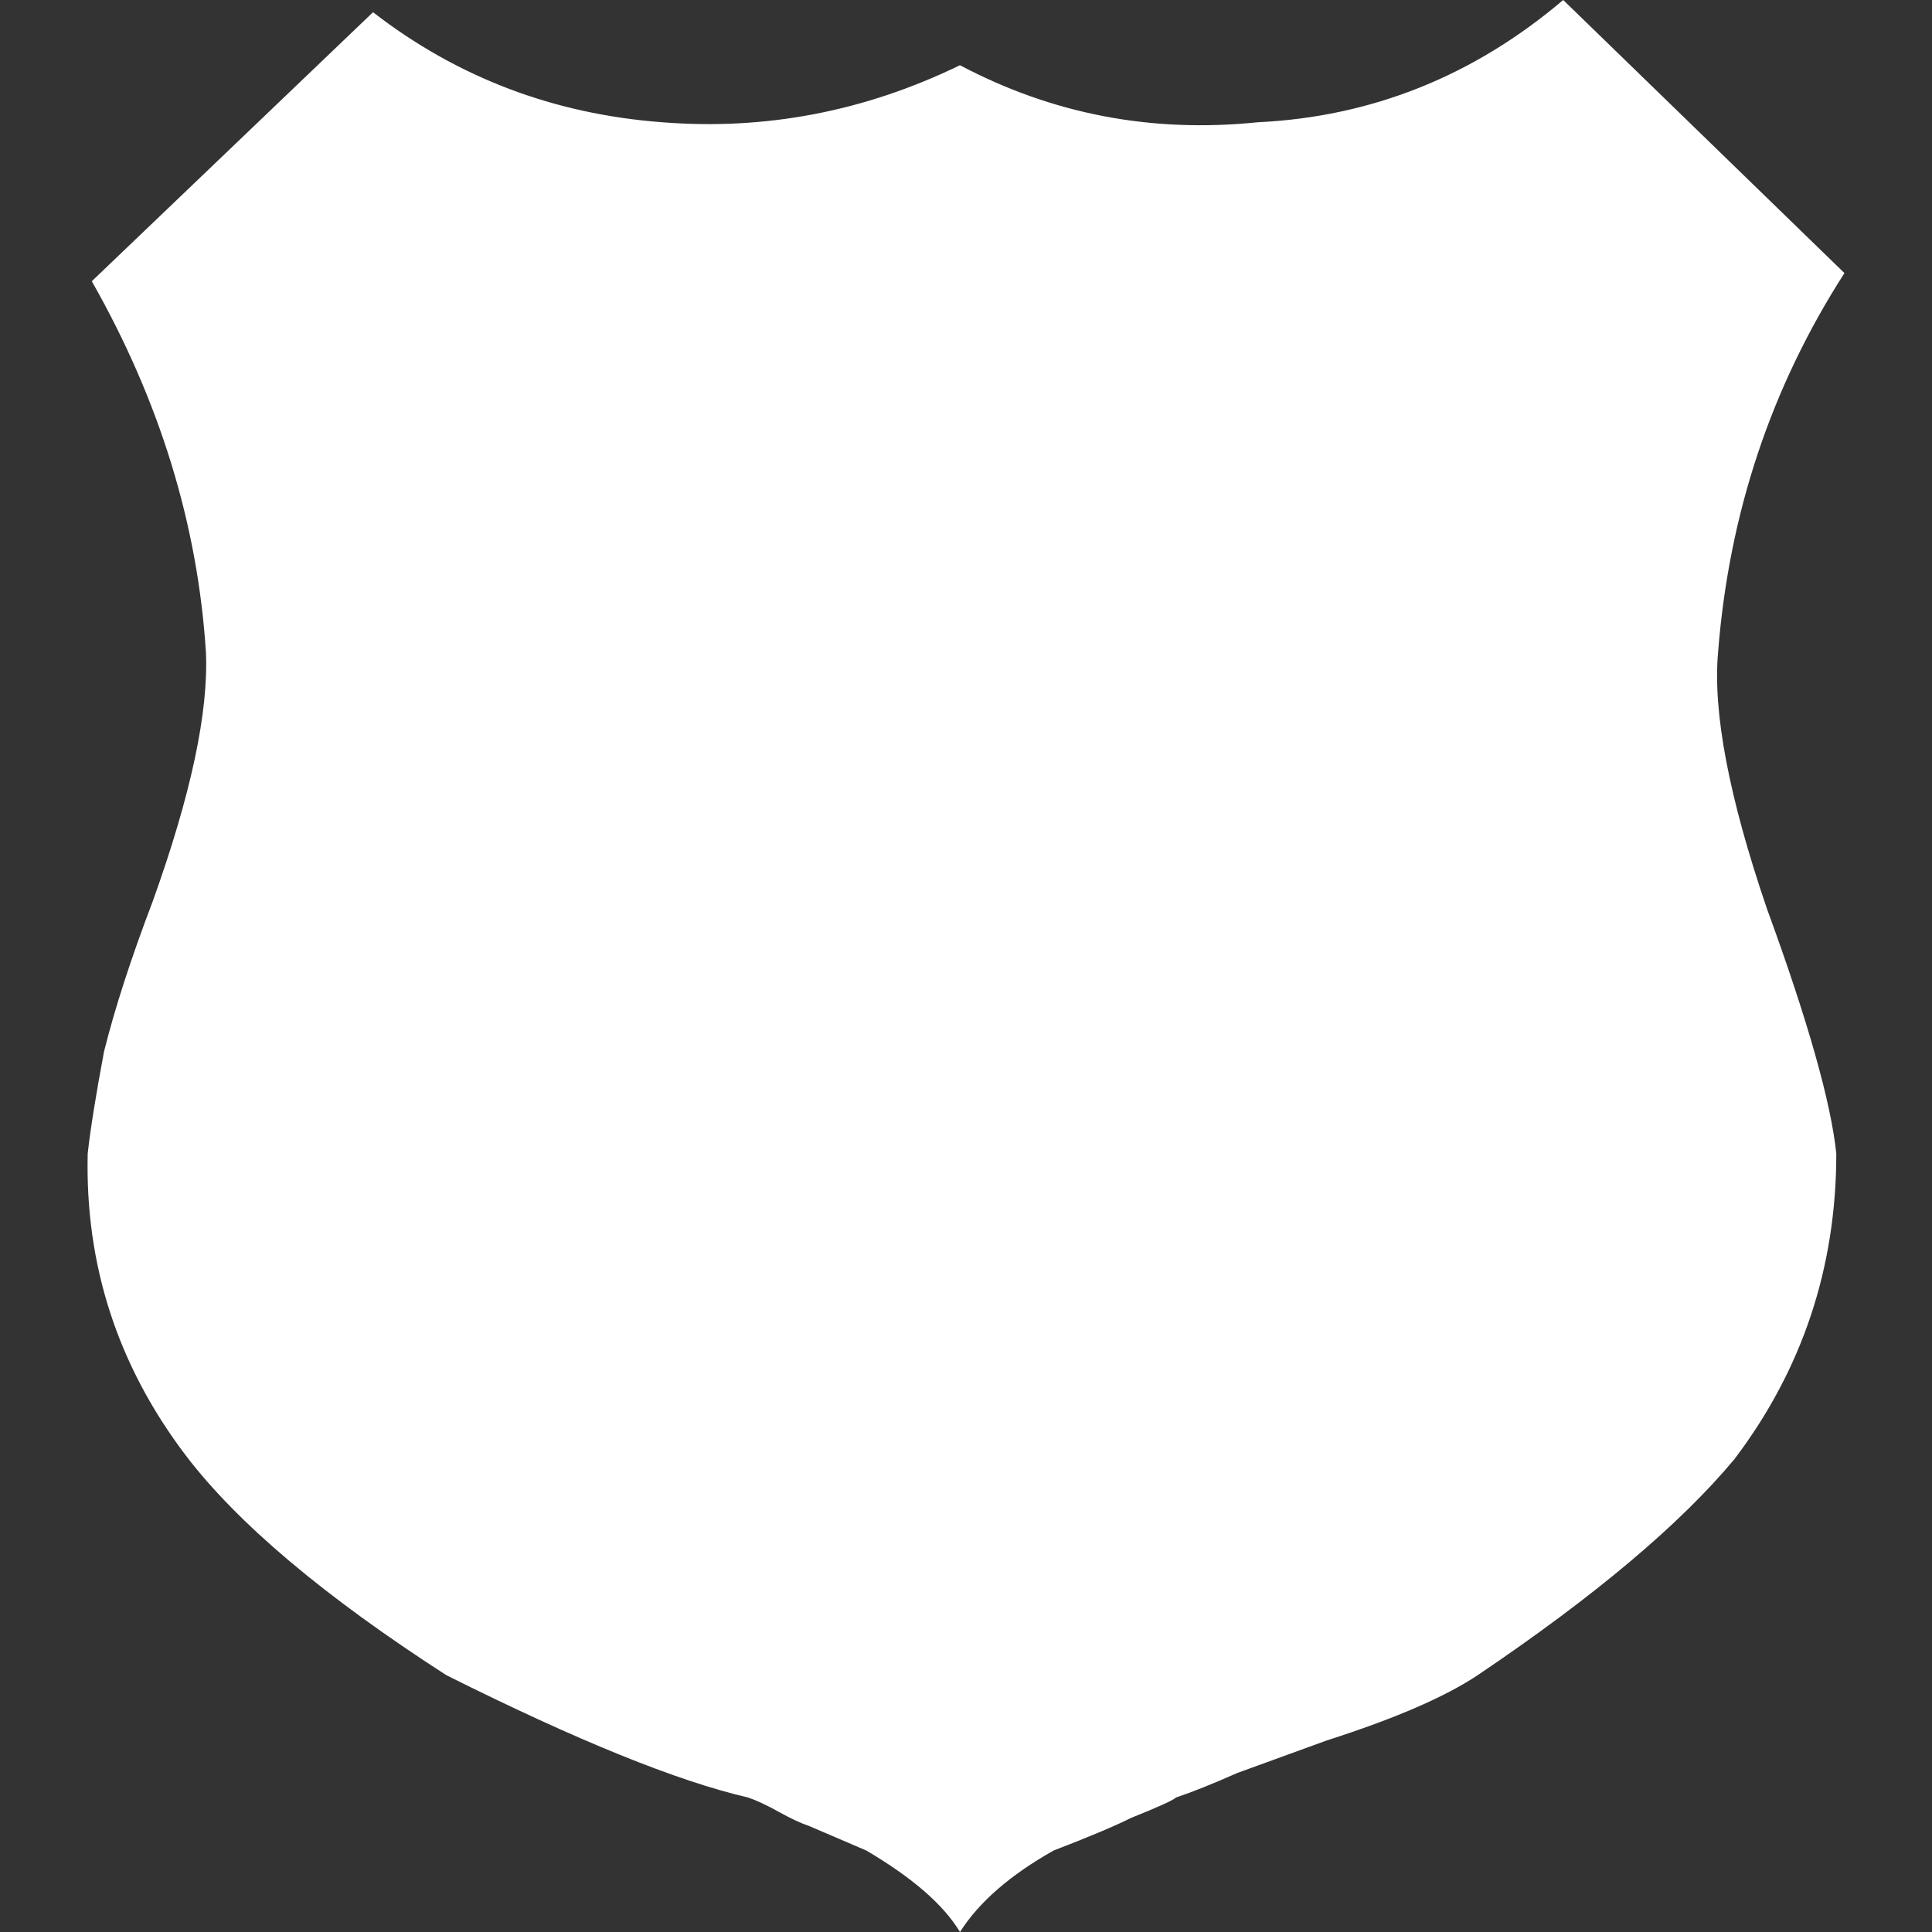 <?xml version="1.0" encoding="iso-8859-1"?>
<!-- Generator: Adobe Illustrator 18.1.1, SVG Export Plug-In . SVG Version: 6.00 Build 0)  -->
<svg xmlns="http://www.w3.org/2000/svg" xmlns:xlink="http://www.w3.org/1999/xlink" version="1.1" id="Capa_1" x="0px" y="0px" viewBox="0 0 474 474" style="enable-background:new 0 0 474 474;" xml:space="preserve" width="512px" height="512px">
<rect x="0" y="0" width="474" height="474" fill="#333333" stroke="none"/>
<g>
	<g>
		<path d="M421.519,160c2.667-34,13-65,31-93l-69-67c-22,18.667-47,28.667-75,30c-26,2.667-50.333-2-73-14    c-23.334,11.333-47.667,16-73,14c-26.667-2-50.333-11-71-27l-69,66c16.667,29.333,26,59.667,28,91c0.667,14.667-3.667,35-13,61    c-5.333,14-9.333,26.333-12,37c-2,10.667-3.333,19-4,25c-0.667,27.333,7.333,52,24,74c12.667,16.667,34,34.667,64,54    c32,16,56.667,26,74,30c2,0.667,4.5,1.833,7.5,3.5s5.5,2.833,7.5,3.5l14,6c11.333,6.667,19,13.333,23,20    c4.667-7.333,12.333-14,23-20c8.667-3.333,15-6,19-8c6.667-2.667,10.333-4.333,11-5c4-1.333,9-3.333,15-6l22-8    c16.667-5.333,29-10.667,37-16c28.667-19.333,49.667-37,63-53c16.667-22,25-47,25-75c-1.333-12.667-7-32.667-17-60    C424.186,195.667,420.186,174.667,421.519,160z" fill="#FFFFFF"/>
	</g>
</g>
<g>
</g>
<g>
</g>
<g>
</g>
<g>
</g>
<g>
</g>
<g>
</g>
<g>
</g>
<g>
</g>
<g>
</g>
<g>
</g>
<g>
</g>
<g>
</g>
<g>
</g>
<g>
</g>
<g>
</g>
</svg>
